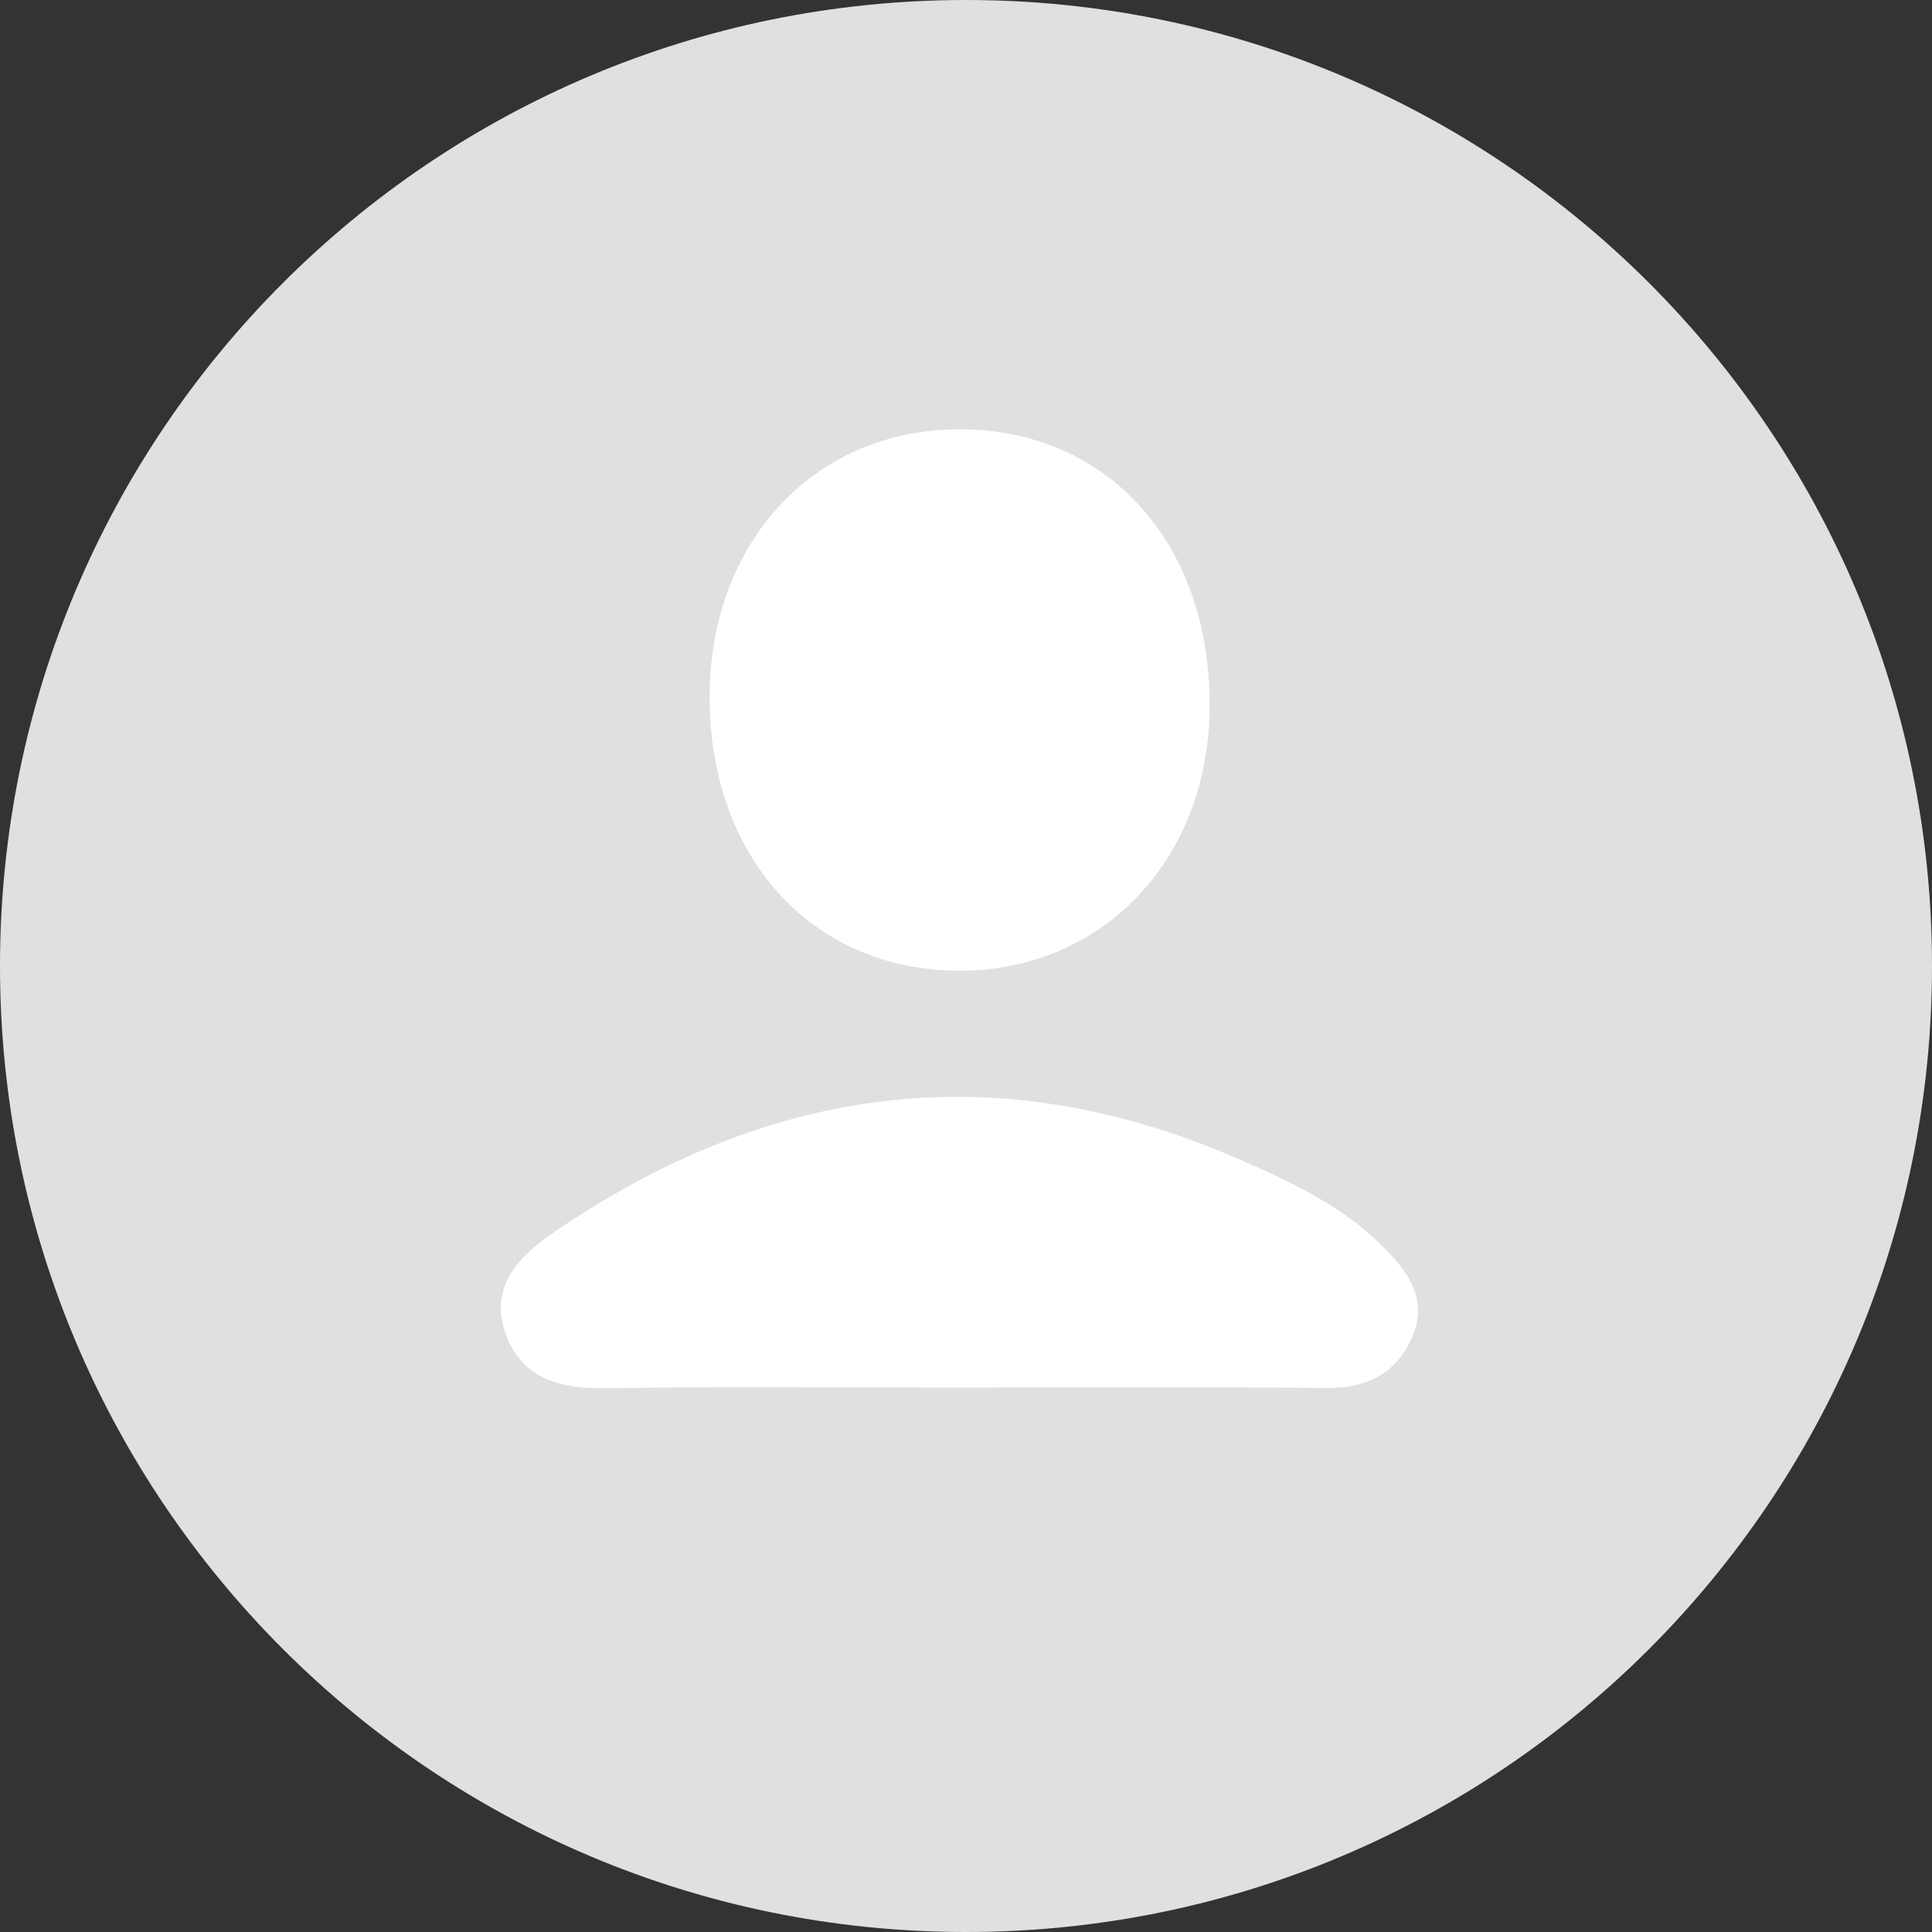 <svg width="61" height="61" viewBox="0 0 61 61" fill="none" xmlns="http://www.w3.org/2000/svg">
<rect x="0" y="0" width="61" height="61" fill="#333333" stroke="none"/>
<path fill-rule="evenodd" clip-rule="evenodd" d="M30.5 61C47.345 61 61 47.345 61 30.5C61 13.655 47.345 0 30.5 0C13.655 0 0 13.655 0 30.5C0 47.345 13.655 61 30.5 61Z" fill="#E0E0E0"/>
<path fill-rule="evenodd" clip-rule="evenodd" d="M22.405 21.966C22.425 17.097 25.721 13.57 30.267 13.555C34.973 13.541 38.233 17.154 38.193 22.346C38.154 27.174 34.774 30.689 30.217 30.648C25.602 30.605 22.384 27.031 22.405 21.966Z" fill="white"/>
<path fill-rule="evenodd" clip-rule="evenodd" d="M30.081 43.81C26.428 43.813 22.772 43.774 19.119 43.831C17.666 43.851 16.451 43.53 15.949 42.066C15.452 40.623 16.403 39.651 17.438 38.942C24.184 34.303 31.364 33.255 38.992 36.547C40.663 37.268 42.331 38.029 43.659 39.355C44.486 40.18 45.11 41.063 44.57 42.261C44.068 43.368 43.155 43.831 41.919 43.822C37.975 43.79 34.028 43.81 30.081 43.81Z" fill="white"/>
</svg>
